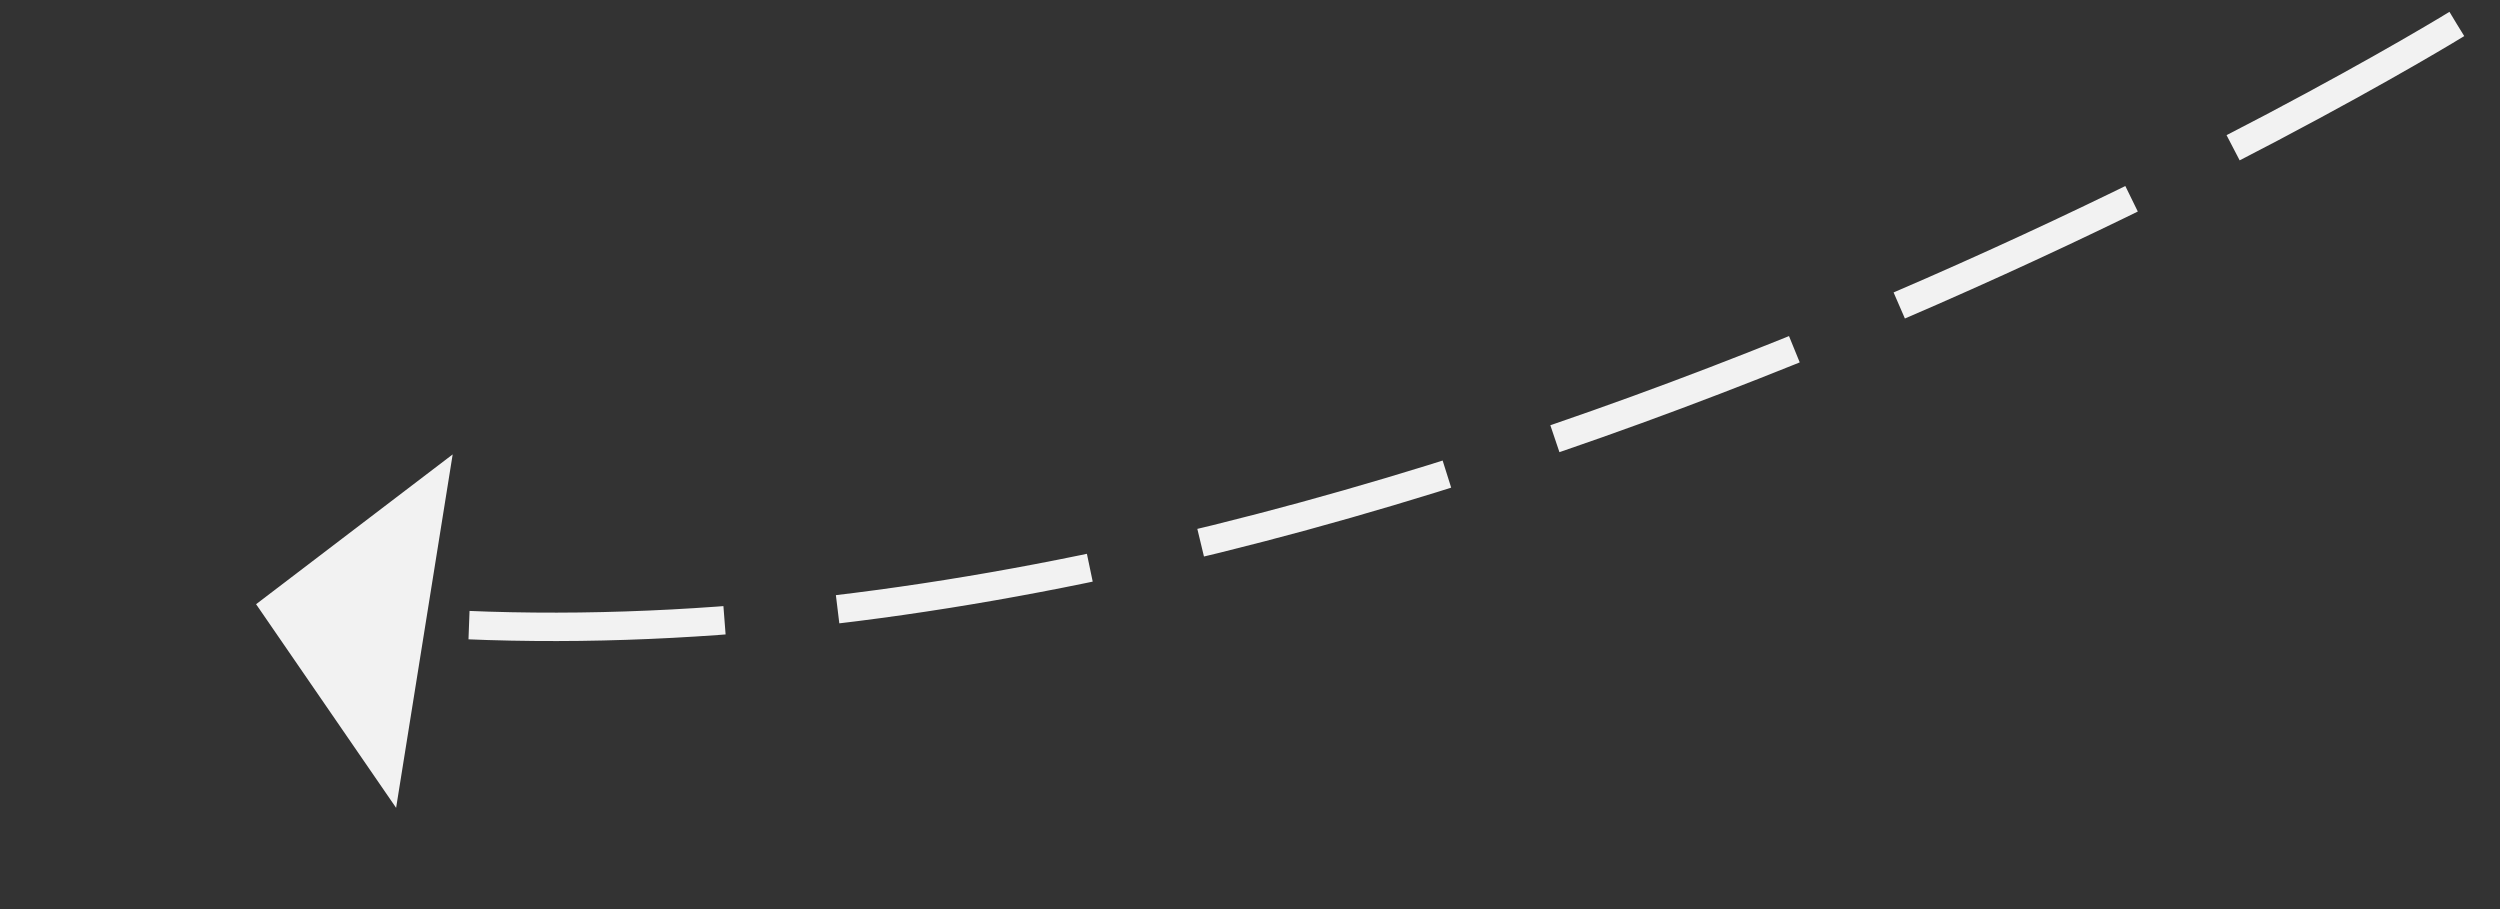 ﻿<?xml version="1.0" encoding="utf-8"?>
<svg version="1.1" xmlns:xlink="http://www.w3.org/1999/xlink" width="88px" height="32px" xmlns="http://www.w3.org/2000/svg">
  <rect width="100%" height="100%" fill="#333333" stroke="none"/>
  <g transform="matrix(1 0 0 1 -482 -4004 )">
    <path d="M 77.479 0.845  C 77.479 0.845  39.073 24.529  4.979 21.855  " stroke-width="1" stroke-dasharray="9,4" stroke="#f2f2f2" fill="none" transform="matrix(1 0 0 1 491 4004 )" />
    <path d="M 6.934 15.995  L 0.014 21.268  L 4.943 28.436  L 6.934 15.995  Z " fill-rule="nonzero" fill="#f2f2f2" stroke="none" transform="matrix(1 0 0 1 491 4004 )" />
  </g>
</svg>